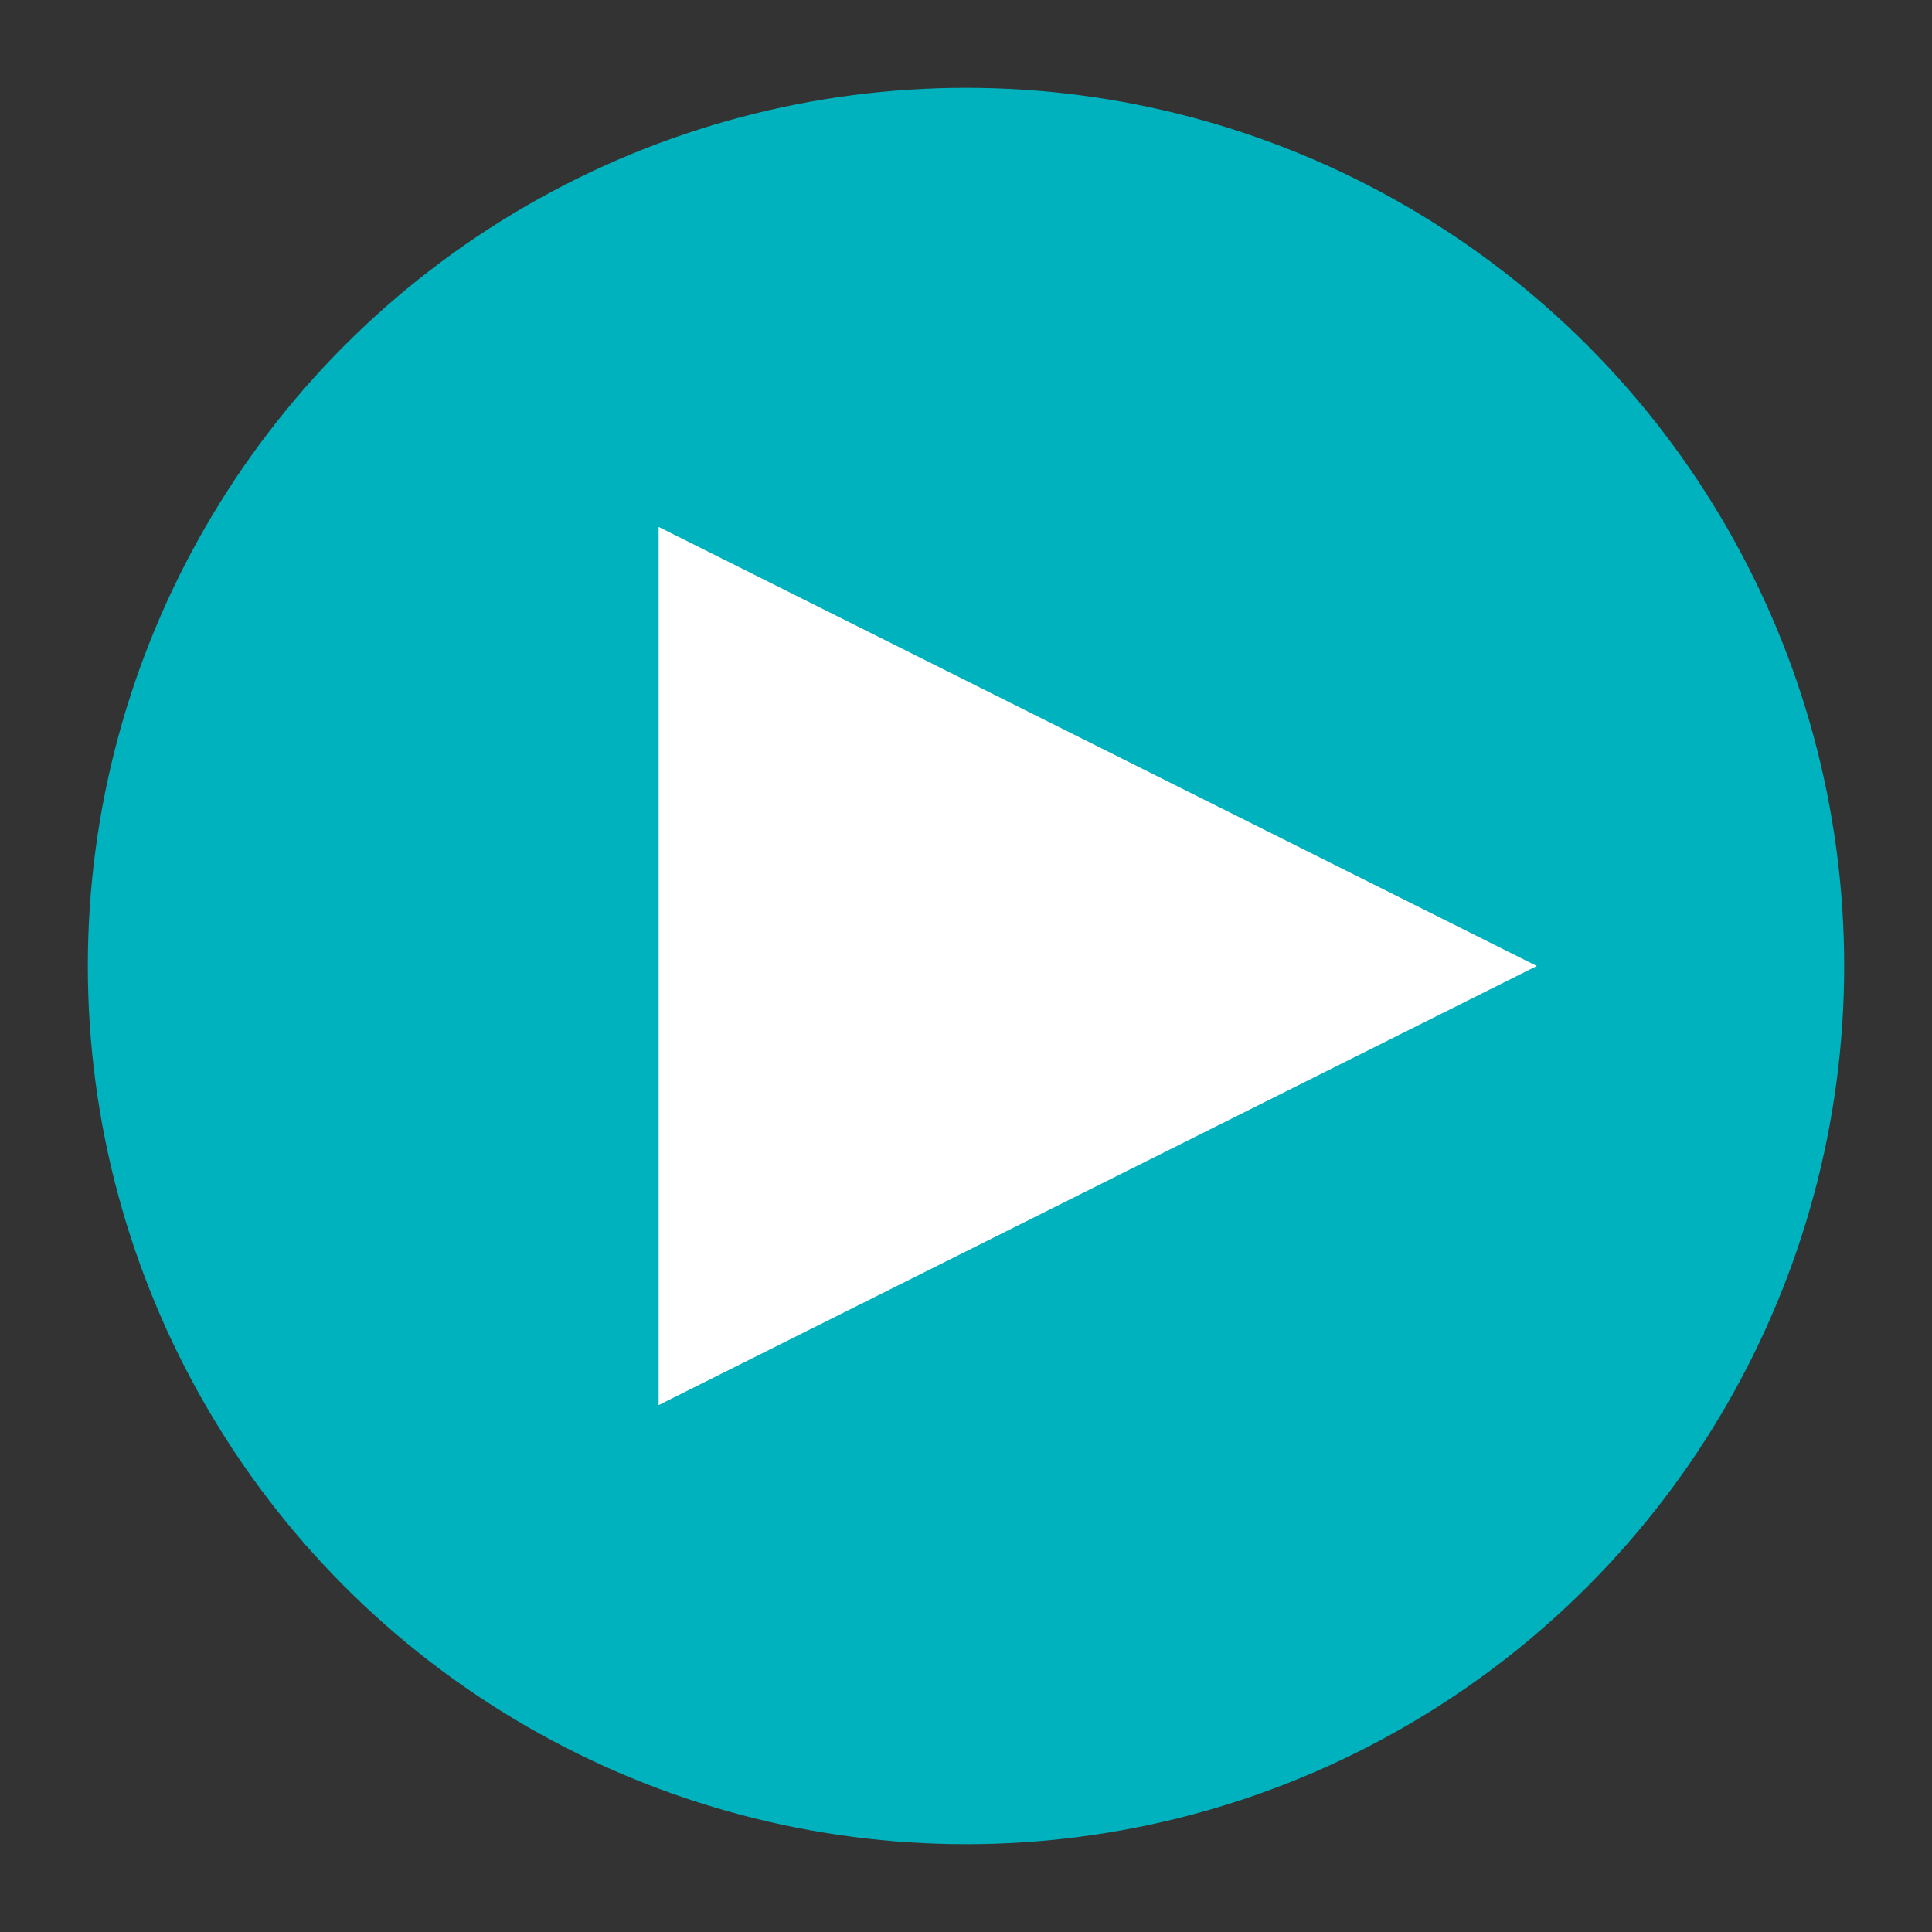<?xml version="1.0" standalone="no"?>
<svg width="220" height="220" xmlns="http://www.w3.org/2000/svg" version="1.1">
  <rect width="100%" height="100%" fill="#333333" stroke="none"/>
  <desc>Blue map marker for bike dash tracking</desc>

  <circle cx="110" cy="110" r="100" fill="#00b2bd" />
  <polygon points="75,60 75,160 175,110" fill="#fff" />
  
</svg>
